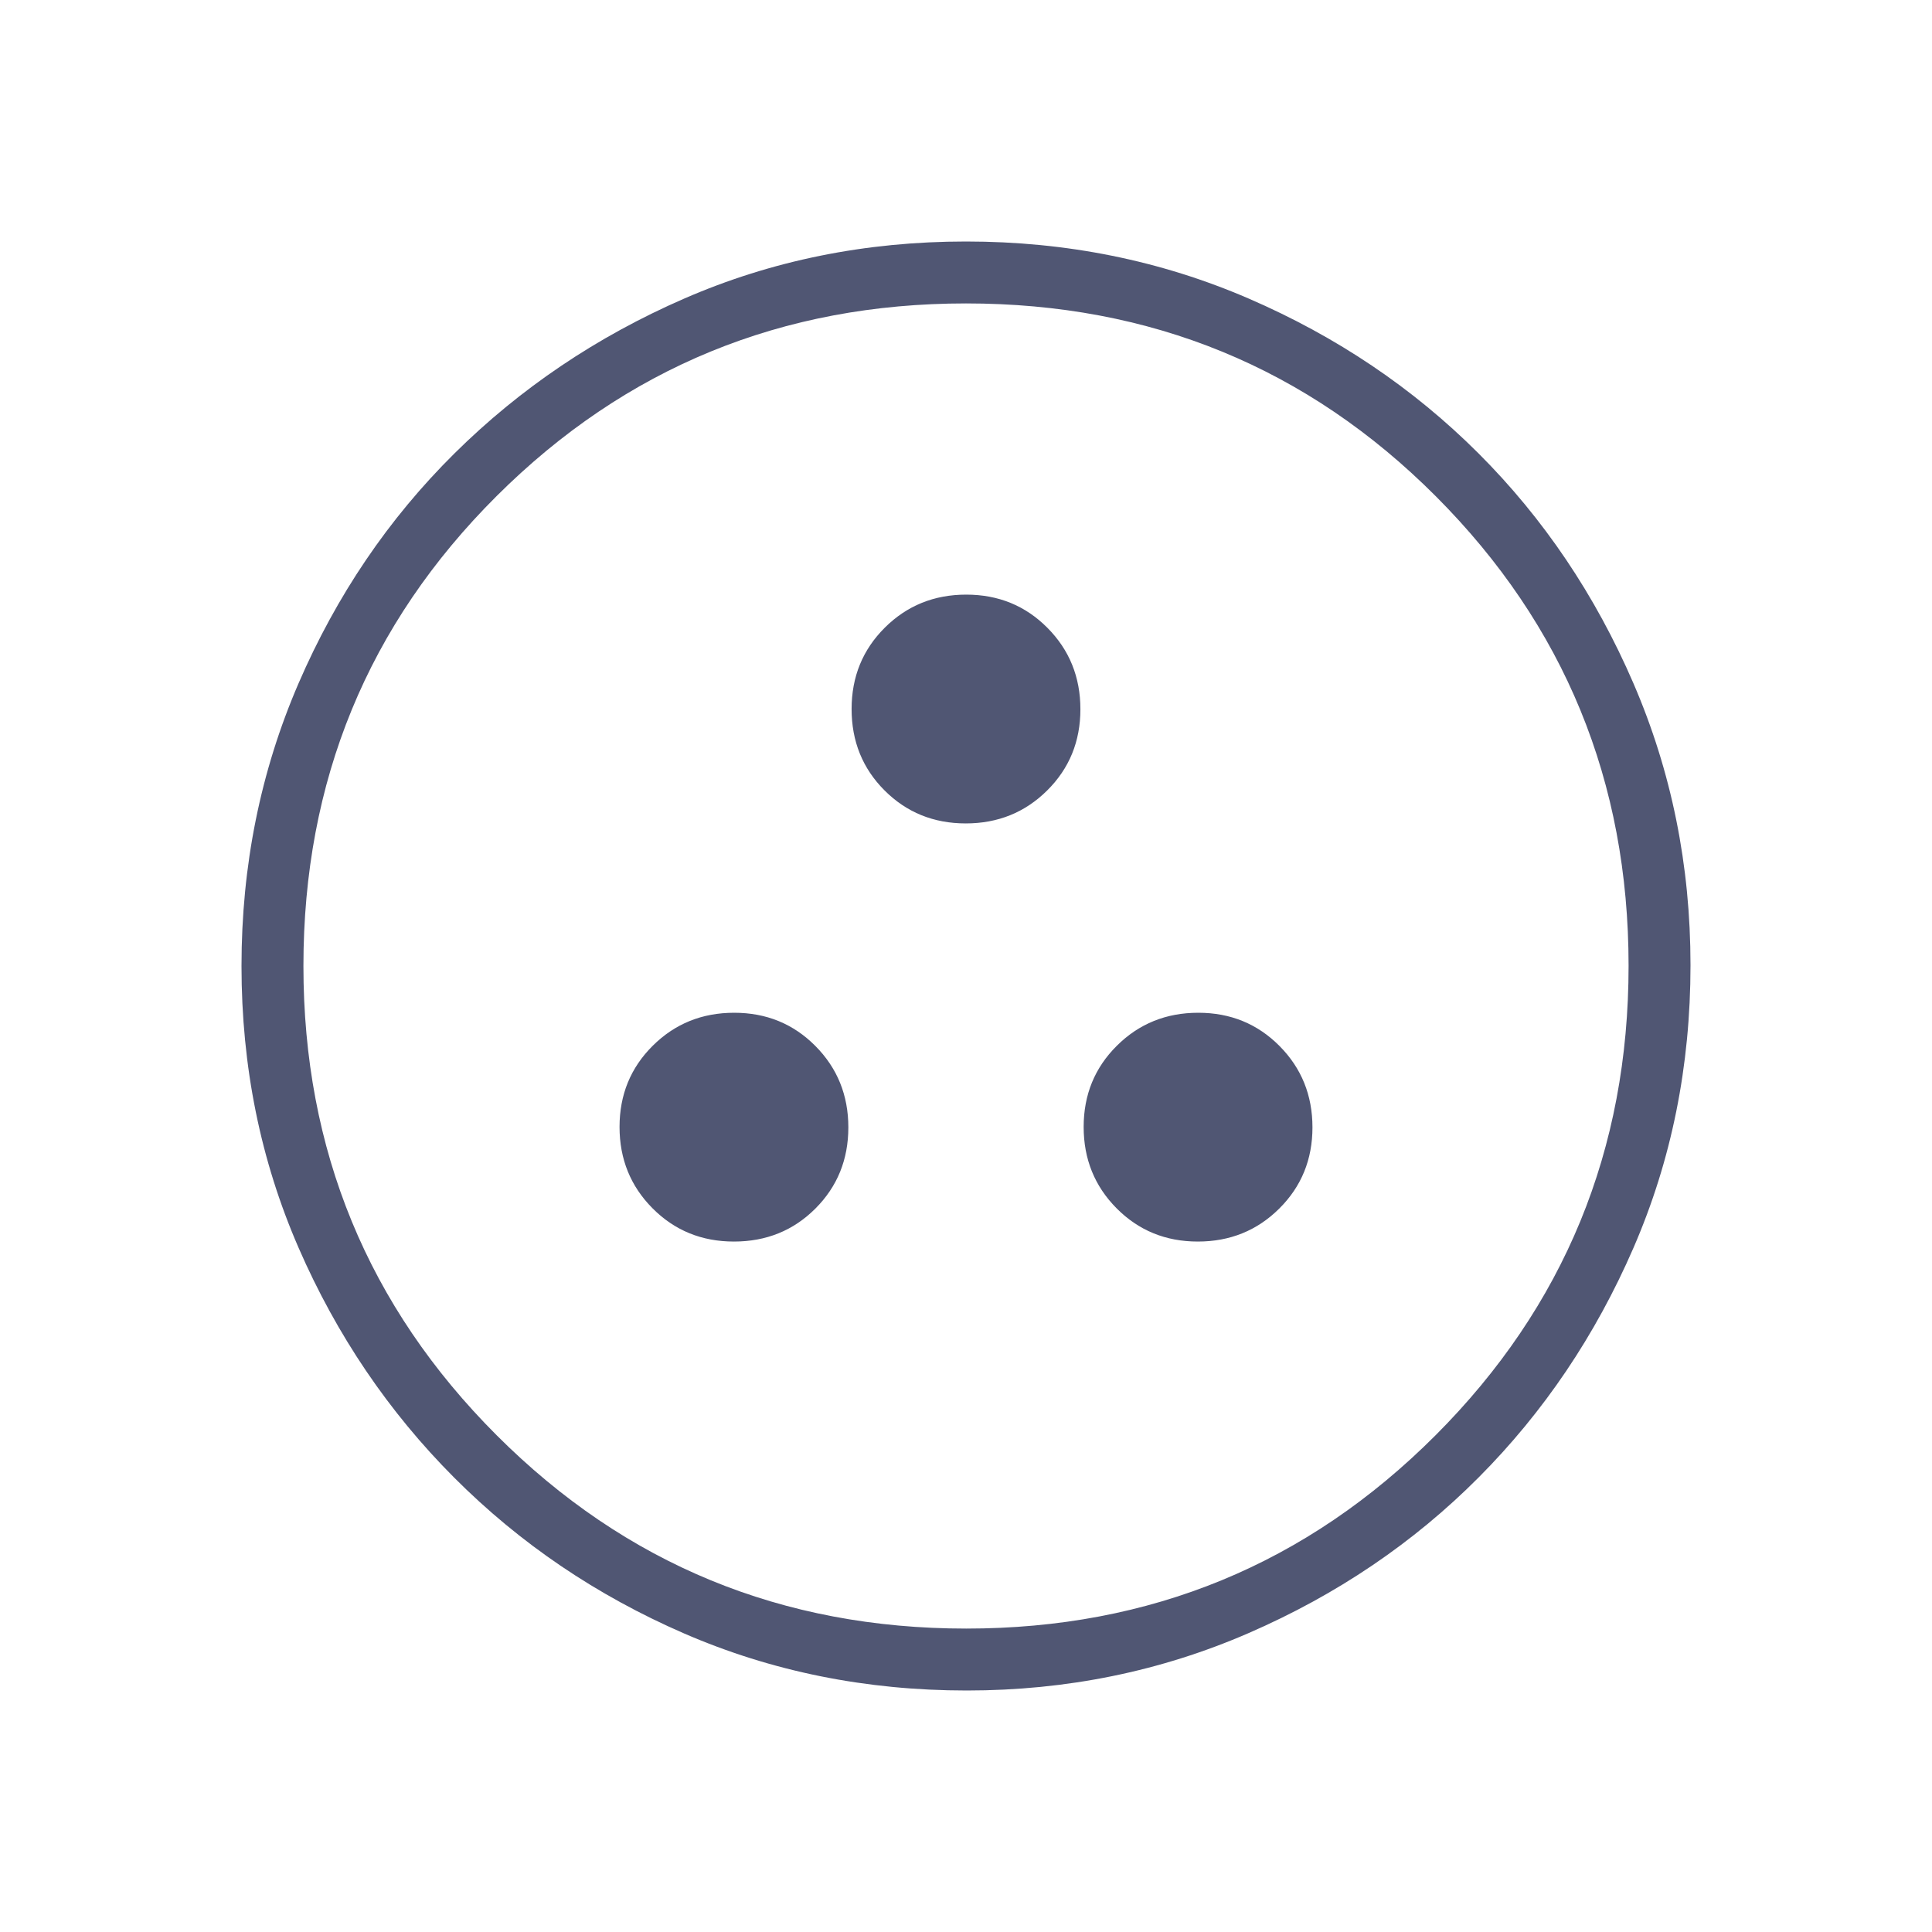 <svg xmlns="http://www.w3.org/2000/svg" height="48" viewBox="0 -960 960 960" width="48" fill="#505673"><path d="M364.692-343.077q24.077 0 40.462-16.386t16.385-40.346q0-23.96-16.385-40.46t-40.346-16.5q-23.962 0-40.462 16.386-16.5 16.386-16.5 40.346 0 23.96 16.42 40.46t40.426 16.5Zm230.502 0q23.96 0 40.46-16.386t16.5-40.346q0-23.96-16.387-40.46-16.386-16.5-40.346-16.5-23.96 0-40.46 16.386t-16.5 40.346q0 23.96 16.387 40.46 16.386 16.5 40.346 16.5ZM479.886-550.846q23.96 0 40.46-16.385 16.5-16.384 16.5-40.346 0-23.961-16.386-40.461t-40.346-16.5q-23.96 0-40.46 16.419-16.5 16.42-16.5 40.427 0 24.077 16.386 40.461 16.386 16.385 40.346 16.385ZM480.4-120q-75.176 0-140.458-28.339-65.282-28.34-114.246-77.422-48.964-49.082-77.33-114.213Q120-405.106 120-479.982q0-74.875 28.339-140.453 28.34-65.578 77.422-114.206 49.082-48.627 114.213-76.993Q405.106-840 479.982-840q74.875 0 140.453 28.339 65.578 28.34 114.206 76.922 48.627 48.582 76.993 114.257Q840-554.806 840-480.4q0 75.176-28.339 140.458-28.34 65.282-76.922 114.062-48.582 48.78-114.257 77.33Q554.806-120 480.4-120Zm-.285-30.769q137.27 0 233.193-96.039 95.923-96.038 95.923-233.307 0-137.27-95.683-233.193T480-809.231q-137.154 0-233.192 95.683Q150.769-617.865 150.769-480q0 137.154 96.039 233.192 96.038 96.039 233.307 96.039ZM480-480Z"/></svg>